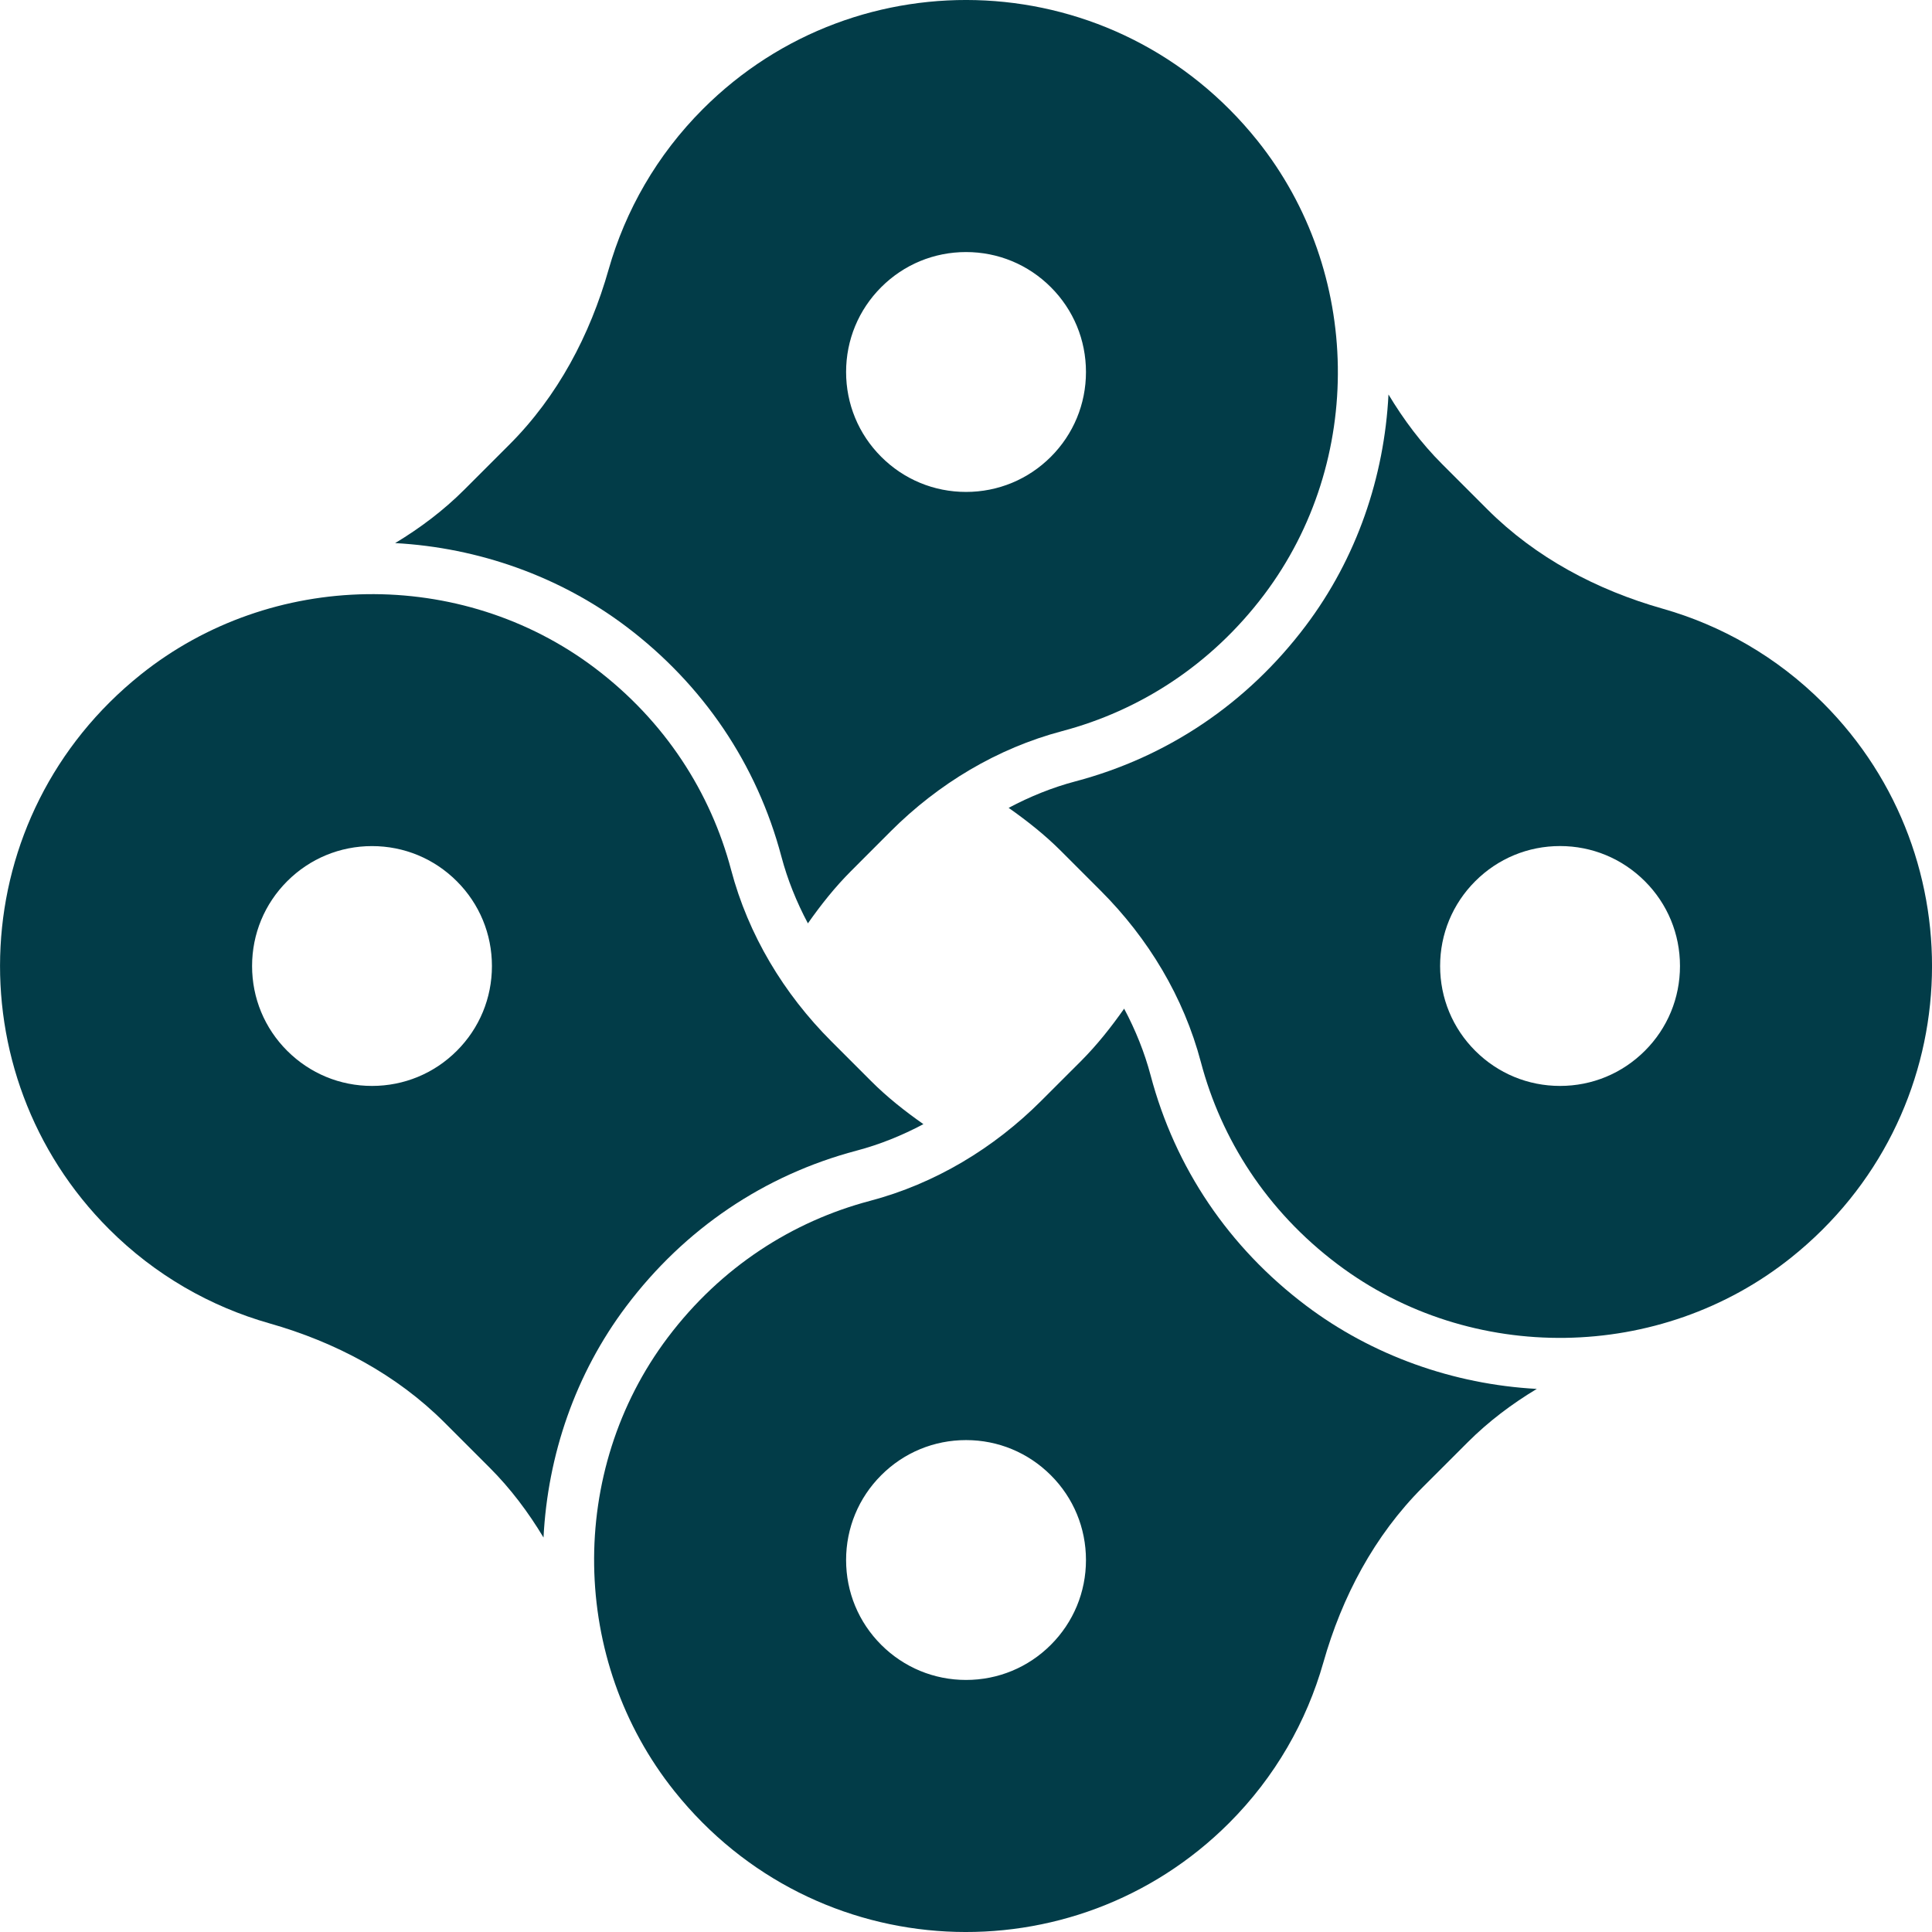 <svg version="1.1" id="图层_1" x="0px" y="0px" width="92.922px" height="92.924px" viewBox="0 0 92.922 92.924" enable-background="new 0 0 92.922 92.924" xml:space="preserve" xmlns="http://www.w3.org/2000/svg" xmlns:xlink="http://www.w3.org/1999/xlink" xmlns:xml="http://www.w3.org/XML/1998/namespace">
  <path fill="#023C48" d="M87.682,33.811c-2.225-2.226-4.893-3.735-7.719-4.537c-3.162-0.897-6.098-2.45-8.424-4.774l-2.168-2.168
	c-1.013-1.011-1.861-2.147-2.59-3.359c-0.201,3.958-1.521,7.864-3.984,11.13c-2.799,3.715-6.629,6.302-11.074,7.478
	c-1.105,0.292-2.182,0.727-3.211,1.274c0.889,0.625,1.744,1.301,2.518,2.075l1.91,1.911c2.289,2.289,3.992,5.115,4.818,8.243
	c0.979,3.702,3.16,7.149,6.568,9.717c6.426,4.849,15.539,4.709,21.823-0.317C94.637,53.696,95.149,41.275,87.682,33.811z
	 M79.112,50.54c-1.092,1.09-2.539,1.689-4.08,1.689s-2.988-0.601-4.078-1.689s-1.69-2.537-1.69-4.078s0.6-2.99,1.69-4.08
	c1.09-1.09,2.537-1.69,4.078-1.69c1.539,0,2.988,0.601,4.08,1.691c1.09,1.089,1.689,2.538,1.689,4.079S80.202,49.452,79.112,50.54z" class="color c1"/>
  <path fill="#023C48" d="M60.483,6.771C53.694-1.714,41.275-2.225,33.811,5.24c-2.227,2.227-3.733,4.893-4.538,7.719
	c-0.897,3.162-2.449,6.1-4.773,8.424l-2.168,2.168c-1.002,1.002-2.127,1.847-3.326,2.57c4.021,0.219,7.926,1.611,11.098,4.003
	c3.715,2.802,6.301,6.631,7.478,11.073c0.293,1.107,0.727,2.183,1.275,3.213c0.625-0.89,1.302-1.744,2.075-2.517l1.91-1.913
	c2.29-2.288,5.118-3.99,8.245-4.817c3.703-0.98,7.149-3.16,9.717-6.566C65.647,22.171,65.51,13.058,60.483,6.771z M50.542,21.971
	c-1.09,1.089-2.539,1.689-4.08,1.689c-1.541,0-2.989-0.6-4.079-1.69c-1.09-1.089-1.689-2.538-1.689-4.079s0.6-2.99,1.689-4.079
	c1.089-1.089,2.538-1.689,4.079-1.689c1.541,0,2.99,0.6,4.08,1.69c1.09,1.089,1.689,2.538,1.689,4.079S51.631,20.881,50.542,21.971z
	" class="color c1"/>
  <path fill="#023C48" d="M41.894,51.993l-1.912-1.912c-2.287-2.288-3.991-5.114-4.818-8.243c-0.98-3.701-3.16-7.148-6.565-9.717
	c-6.427-4.846-15.541-4.708-21.827,0.32c-8.484,6.788-8.995,19.208-1.53,26.673c2.227,2.226,4.892,3.732,7.718,4.535
	c3.164,0.898,6.101,2.451,8.424,4.774l2.168,2.168c1.011,1.011,1.861,2.147,2.589,3.358c0.202-3.957,1.522-7.863,3.985-11.129
	c2.804-3.719,6.633-6.305,11.074-7.479c1.107-0.292,2.183-0.726,3.212-1.274C43.521,53.442,42.666,52.767,41.894,51.993z
	 M21.971,50.541c-1.09,1.089-2.538,1.688-4.079,1.688s-2.989-0.601-4.079-1.689c-1.09-1.088-1.689-2.537-1.689-4.078
	s0.6-2.99,1.689-4.079c1.089-1.089,2.538-1.689,4.079-1.689s2.989,0.6,4.079,1.69c1.09,1.089,1.689,2.538,1.689,4.079
	S23.061,49.452,21.971,50.541z" class="color c1"/>
  <path fill="#023C48" d="M62.821,62.798c-3.717-2.8-6.303-6.629-7.479-11.072c-0.293-1.106-0.727-2.184-1.275-3.213
	c-0.625,0.889-1.301,1.744-2.074,2.519l-1.912,1.911c-2.287,2.287-5.114,3.99-8.243,4.816c-3.701,0.979-7.148,3.16-9.718,6.567
	c-4.847,6.427-4.708,15.539,0.319,21.825c6.787,8.486,19.208,8.996,26.674,1.531c2.226-2.227,3.732-4.893,4.535-7.719
	c0.896-3.163,2.451-6.1,4.772-8.425l2.168-2.167c1.002-1.003,2.127-1.848,3.326-2.57C69.897,66.583,65.993,65.19,62.821,62.798z
	 M50.542,79.11c-1.09,1.09-2.539,1.689-4.08,1.689c-1.541,0-2.989-0.601-4.079-1.689c-1.09-1.09-1.689-2.537-1.689-4.078
	s0.6-2.99,1.689-4.079c1.09-1.091,2.539-1.69,4.081-1.69c1.541,0,2.988,0.602,4.078,1.691c1.09,1.088,1.689,2.537,1.689,4.078
	S51.631,78.021,50.542,79.11z" class="color c1"/>
</svg>